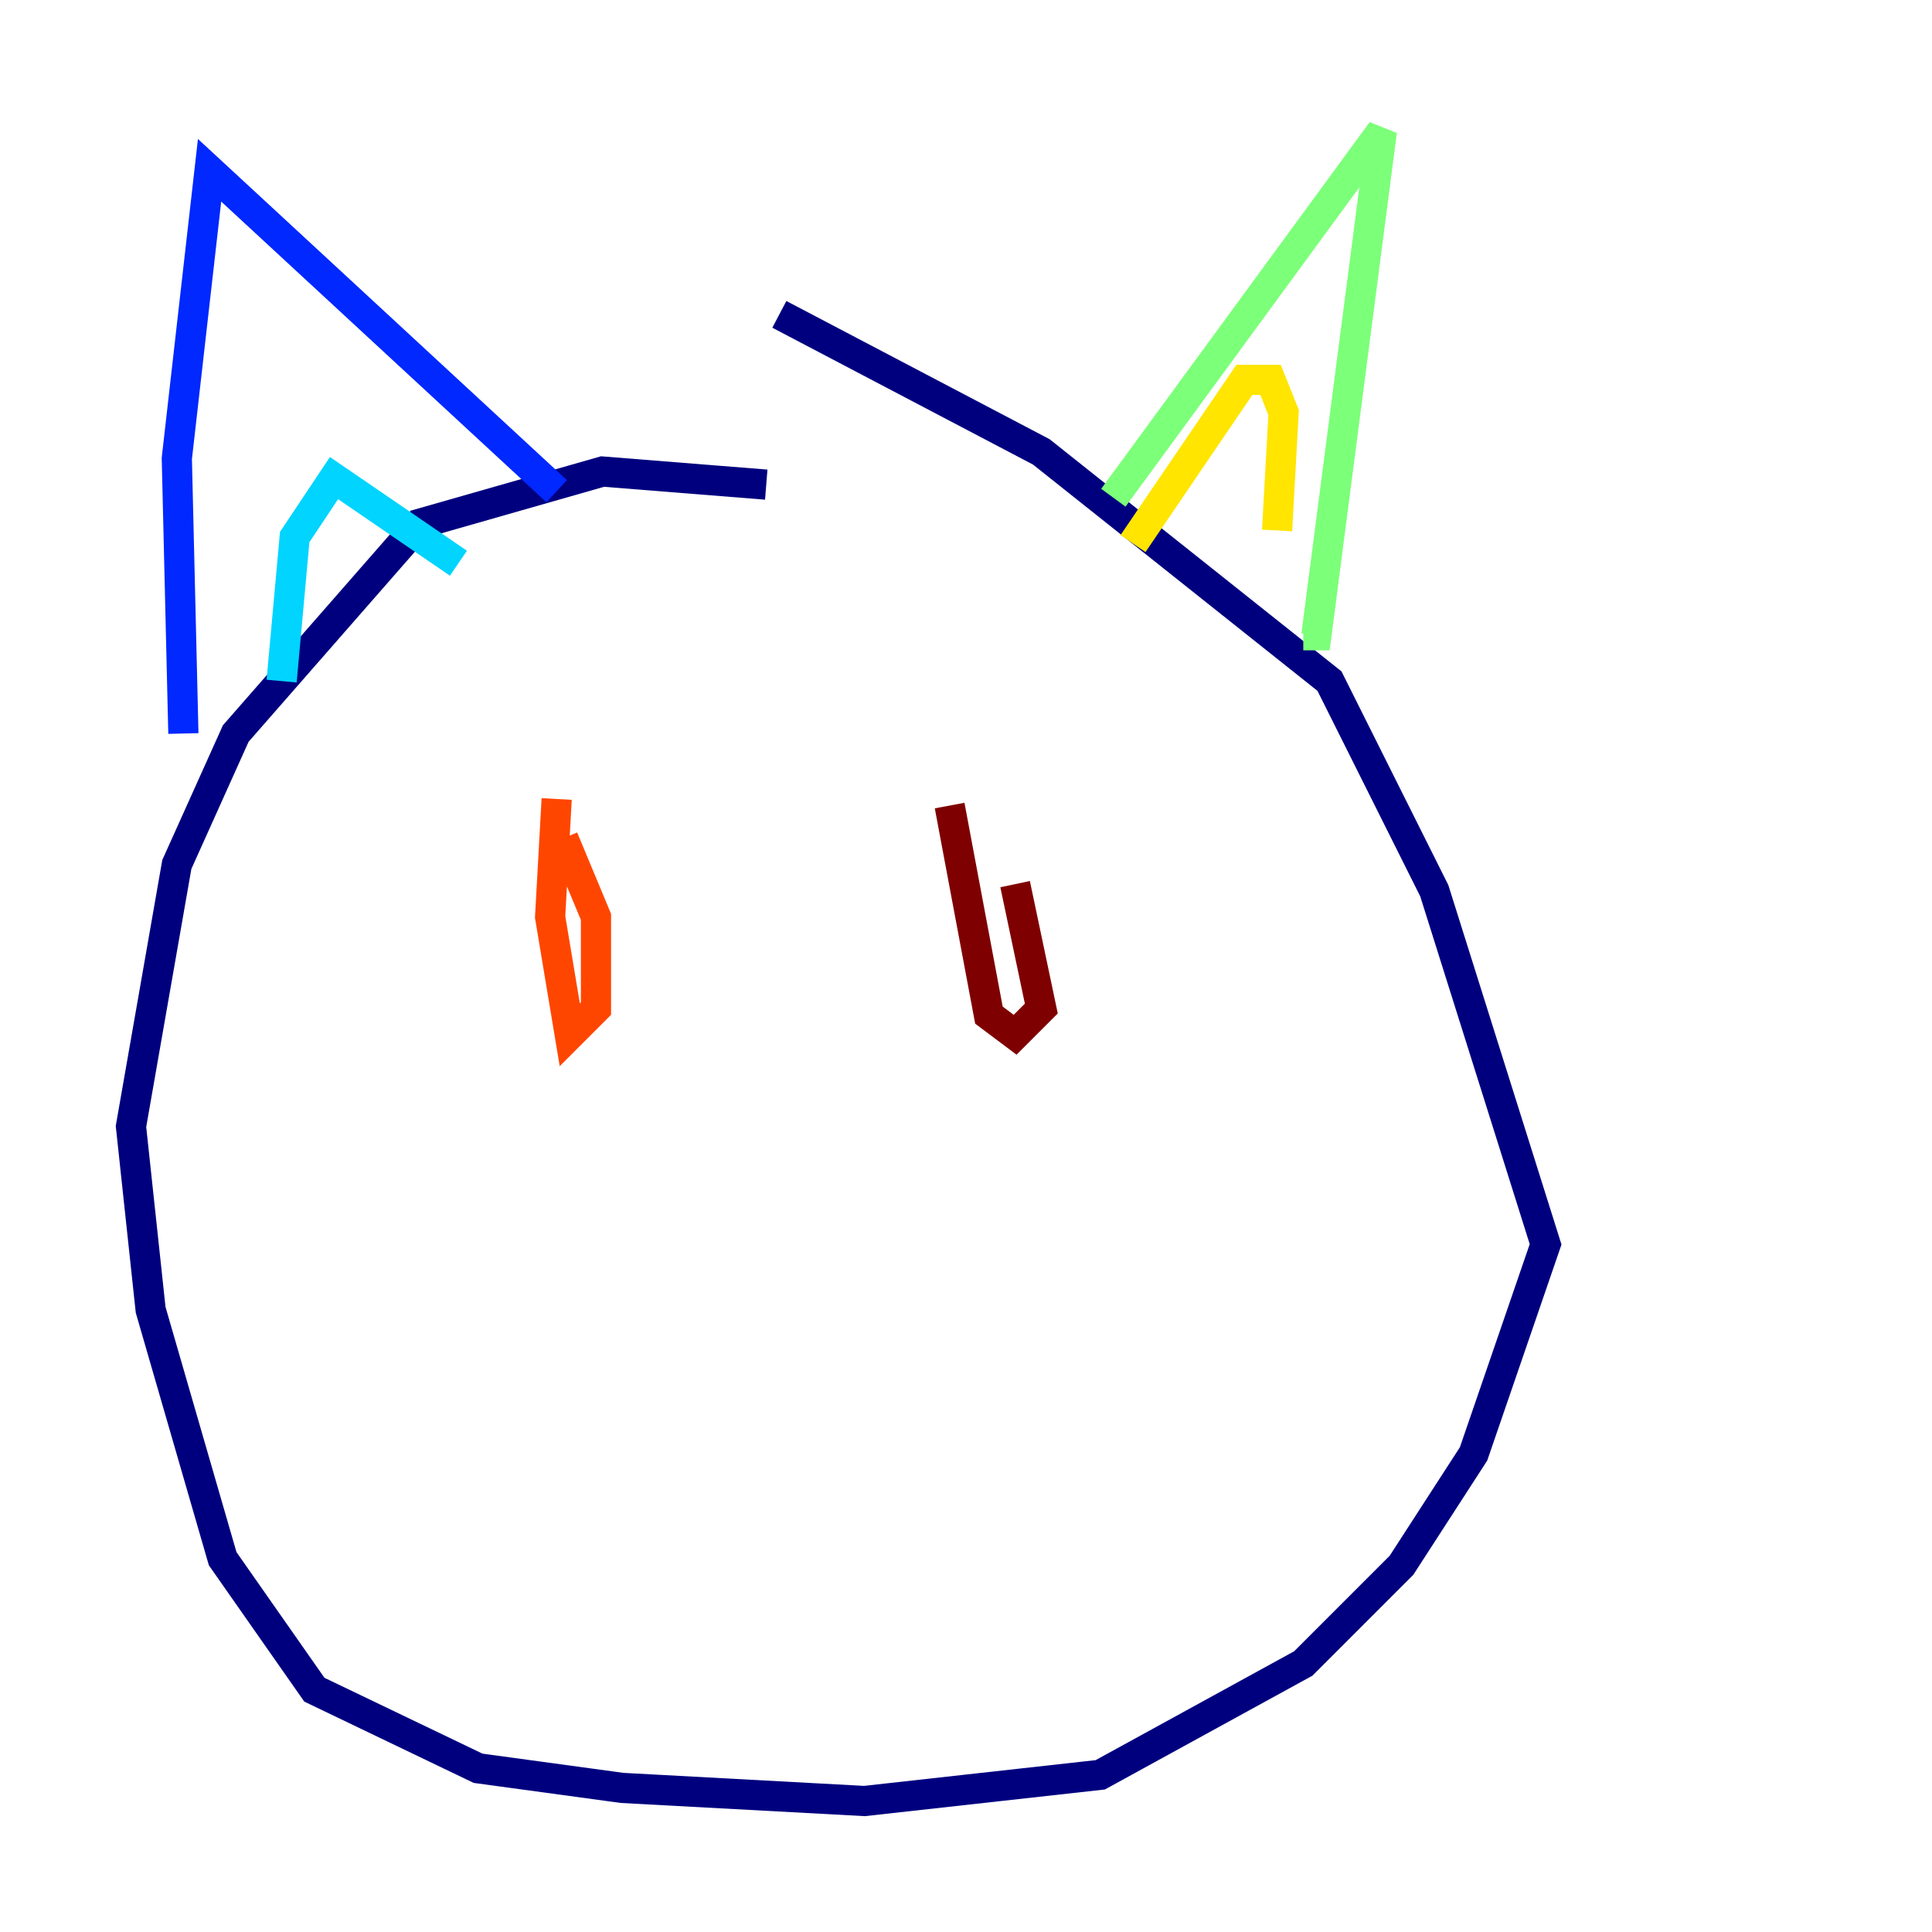 <?xml version="1.0" encoding="utf-8" ?>
<svg baseProfile="tiny" height="128" version="1.2" viewBox="0,0,128,128" width="128" xmlns="http://www.w3.org/2000/svg" xmlns:ev="http://www.w3.org/2001/xml-events" xmlns:xlink="http://www.w3.org/1999/xlink"><defs /><polyline fill="none" points="50.766,32.108 39.919,31.241 27.77,34.712 15.62,48.597 11.715,57.275 8.678,74.63 9.98,86.78 14.752,103.268 20.827,111.946 31.675,117.153 41.22,118.454 57.275,119.322 72.895,117.586 86.346,110.21 92.854,103.702 97.627,96.325 102.4,82.441 95.024,59.01 88.081,45.125 68.99,29.939 51.634,20.827" stroke="#00007f" stroke-width="2" /><polyline fill="none" points="12.149,48.597 11.715,30.373 13.885,11.281 36.881,32.542" stroke="#0028ff" stroke-width="2" /><polyline fill="none" points="18.658,45.125 19.525,35.58 22.129,31.675 30.373,37.315" stroke="#00d4ff" stroke-width="2" /><polyline fill="none" points="73.763,32.976 91.552,8.678 87.214,42.088 86.346,42.088" stroke="#7cff79" stroke-width="2" /><polyline fill="none" points="75.064,36.014 82.441,25.166 84.176,25.166 85.044,27.336 84.61,35.146" stroke="#ffe500" stroke-width="2" /><polyline fill="none" points="36.881,52.936 36.447,60.746 37.749,68.556 39.485,66.82 39.485,60.746 37.315,55.539" stroke="#ff4600" stroke-width="2" /><polyline fill="none" points="62.915,53.37 65.519,67.254 67.254,68.556 68.99,66.82 67.254,58.576" stroke="#7f0000" stroke-width="2" /></svg>